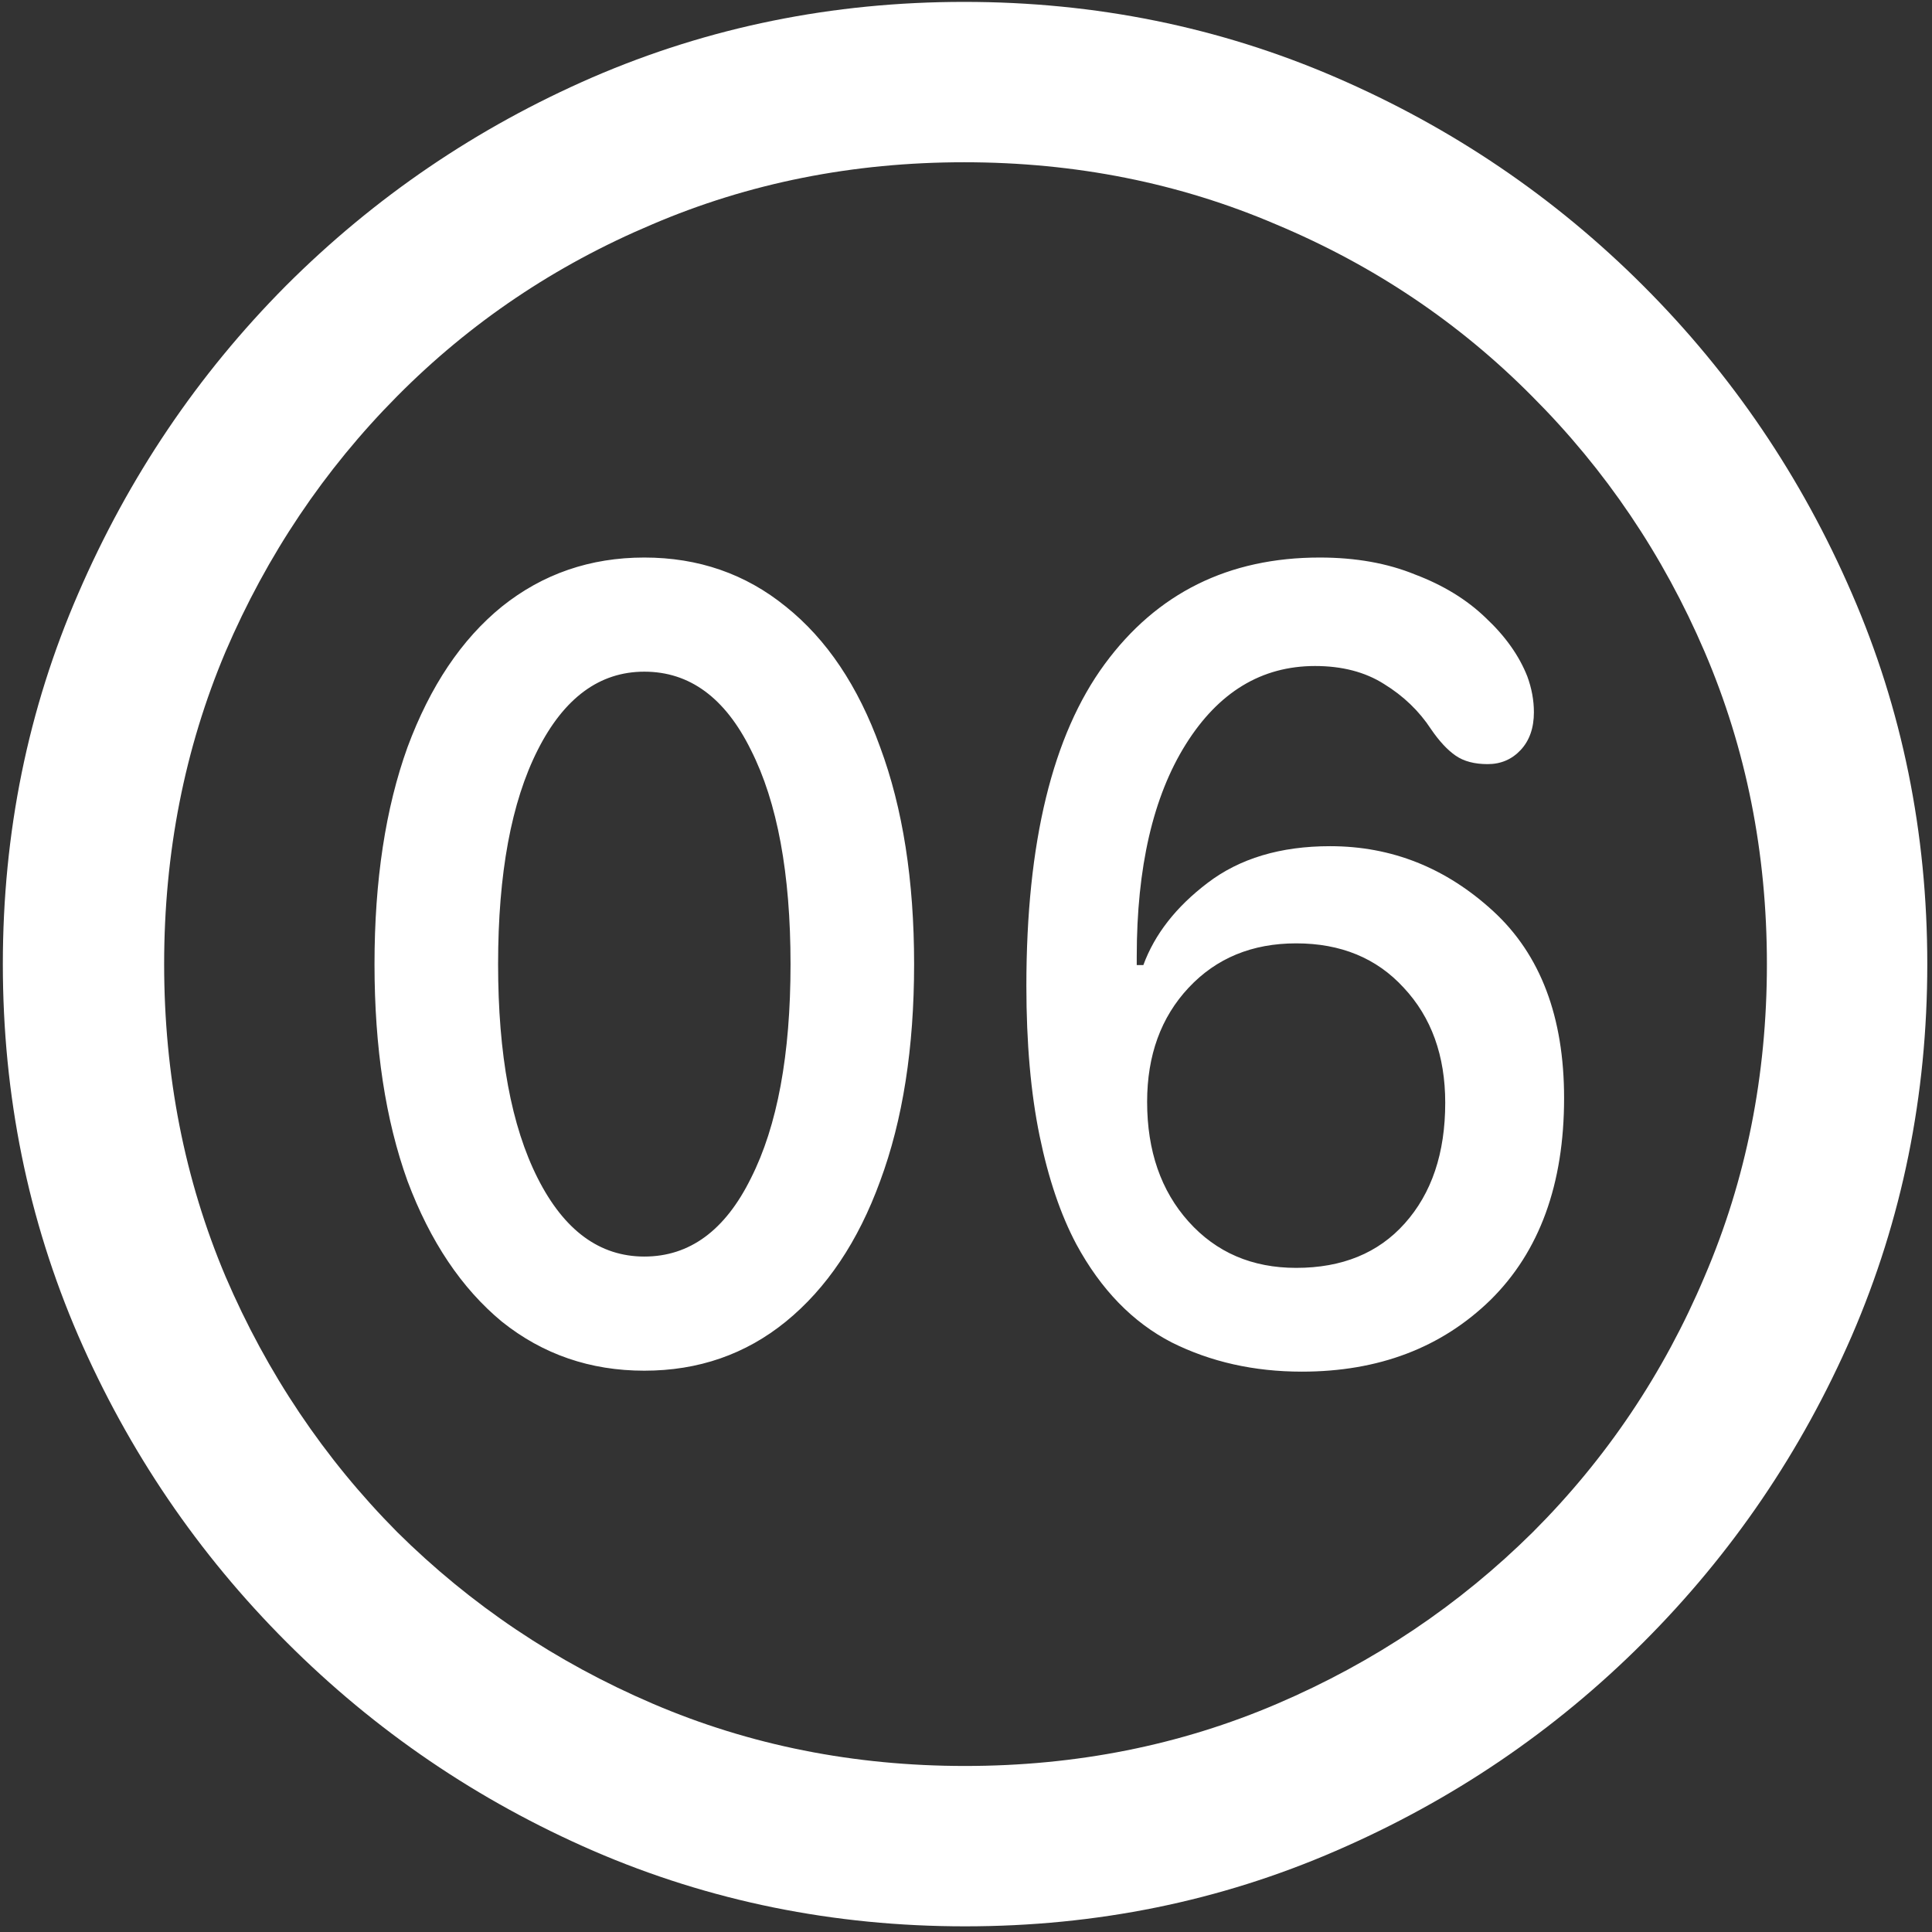 <svg width="128" height="128" viewBox="0 0 128 128" fill="none" xmlns="http://www.w3.org/2000/svg">
<rect x="0" y="0" width="128" height="128" fill="#333333" stroke="none"/>
<path d="M63.938 127.625C72.646 127.625 80.833 125.958 88.5 122.625C96.208 119.292 103 114.688 108.875 108.812C114.75 102.938 119.354 96.167 122.688 88.5C126.021 80.792 127.688 72.583 127.688 63.875C127.688 55.167 126.021 46.979 122.688 39.312C119.354 31.604 114.75 24.812 108.875 18.938C103 13.062 96.208 8.458 88.5 5.125C80.792 1.792 72.583 0.125 63.875 0.125C55.167 0.125 46.958 1.792 39.25 5.125C31.583 8.458 24.812 13.062 18.938 18.938C13.104 24.812 8.521 31.604 5.188 39.312C1.854 46.979 0.188 55.167 0.188 63.875C0.188 72.583 1.854 80.792 5.188 88.5C8.521 96.167 13.125 102.938 19 108.812C24.875 114.688 31.646 119.292 39.312 122.625C47.021 125.958 55.229 127.625 63.938 127.625ZM63.938 117C56.562 117 49.667 115.625 43.25 112.875C36.833 110.125 31.188 106.333 26.312 101.5C21.479 96.625 17.688 90.979 14.938 84.562C12.229 78.146 10.875 71.25 10.875 63.875C10.875 56.5 12.229 49.604 14.938 43.188C17.688 36.771 21.479 31.125 26.312 26.25C31.146 21.375 36.771 17.583 43.188 14.875C49.604 12.125 56.5 10.75 63.875 10.75C71.25 10.75 78.146 12.125 84.562 14.875C91.021 17.583 96.667 21.375 101.5 26.25C106.375 31.125 110.188 36.771 112.938 43.188C115.688 49.604 117.062 56.5 117.062 63.875C117.062 71.25 115.688 78.146 112.938 84.562C110.229 90.979 106.438 96.625 101.562 101.5C96.688 106.333 91.042 110.125 84.625 112.875C78.208 115.625 71.312 117 63.938 117ZM42.688 90.812C46.271 90.812 49.396 89.729 52.062 87.562C54.771 85.354 56.854 82.25 58.312 78.25C59.812 74.208 60.562 69.417 60.562 63.875C60.562 58.333 59.812 53.542 58.312 49.5C56.854 45.458 54.771 42.354 52.062 40.188C49.396 38.021 46.271 36.938 42.688 36.938C39.104 36.938 35.958 38.021 33.25 40.188C30.583 42.354 28.5 45.458 27 49.5C25.542 53.542 24.812 58.333 24.812 63.875C24.812 69.417 25.542 74.208 27 78.25C28.5 82.25 30.583 85.354 33.25 87.562C35.958 89.729 39.104 90.812 42.688 90.812ZM42.688 83.25C39.729 83.25 37.375 81.521 35.625 78.062C33.875 74.604 33 69.875 33 63.875C33 57.875 33.875 53.146 35.625 49.688C37.375 46.229 39.729 44.5 42.688 44.5C45.688 44.5 48.042 46.229 49.75 49.688C51.5 53.146 52.375 57.875 52.375 63.875C52.375 69.875 51.5 74.604 49.75 78.062C48.042 81.521 45.688 83.25 42.688 83.25ZM86.25 90.875C91.333 90.875 95.5 89.292 98.75 86.125C102 82.917 103.625 78.458 103.625 72.75C103.625 67.375 102.062 63.25 98.938 60.375C95.812 57.5 92.208 56.062 88.125 56.062C84.833 56.062 82.125 56.875 80 58.5C77.917 60.083 76.5 61.896 75.75 63.938H75.312C75.312 63.854 75.312 63.771 75.312 63.688C75.312 63.604 75.312 63.5 75.312 63.375C75.312 57.458 76.396 52.771 78.562 49.312C80.729 45.854 83.583 44.125 87.125 44.125C88.917 44.125 90.438 44.521 91.688 45.312C92.979 46.104 94.021 47.104 94.812 48.312C95.354 49.104 95.896 49.688 96.438 50.062C96.979 50.438 97.688 50.625 98.562 50.625C99.438 50.625 100.167 50.312 100.75 49.688C101.333 49.062 101.625 48.229 101.625 47.188C101.625 46.396 101.479 45.604 101.188 44.812C100.646 43.438 99.729 42.146 98.438 40.938C97.188 39.729 95.625 38.771 93.75 38.062C91.917 37.312 89.812 36.938 87.438 36.938C81.396 36.938 76.646 39.292 73.188 44C69.729 48.708 68 55.812 68 65.312C68 69.104 68.292 72.417 68.875 75.25C69.458 78.083 70.271 80.479 71.312 82.438C72.938 85.438 75.042 87.604 77.625 88.938C80.208 90.229 83.083 90.875 86.25 90.875ZM85.875 84C82.958 84 80.583 82.979 78.75 80.938C76.917 78.896 76 76.25 76 73C76 69.917 76.917 67.396 78.75 65.438C80.583 63.479 82.958 62.5 85.875 62.5C88.833 62.5 91.208 63.479 93 65.438C94.833 67.396 95.75 69.938 95.75 73.062C95.75 76.396 94.854 79.062 93.062 81.062C91.312 83.021 88.917 84 85.875 84Z" fill="white"/>
</svg>
